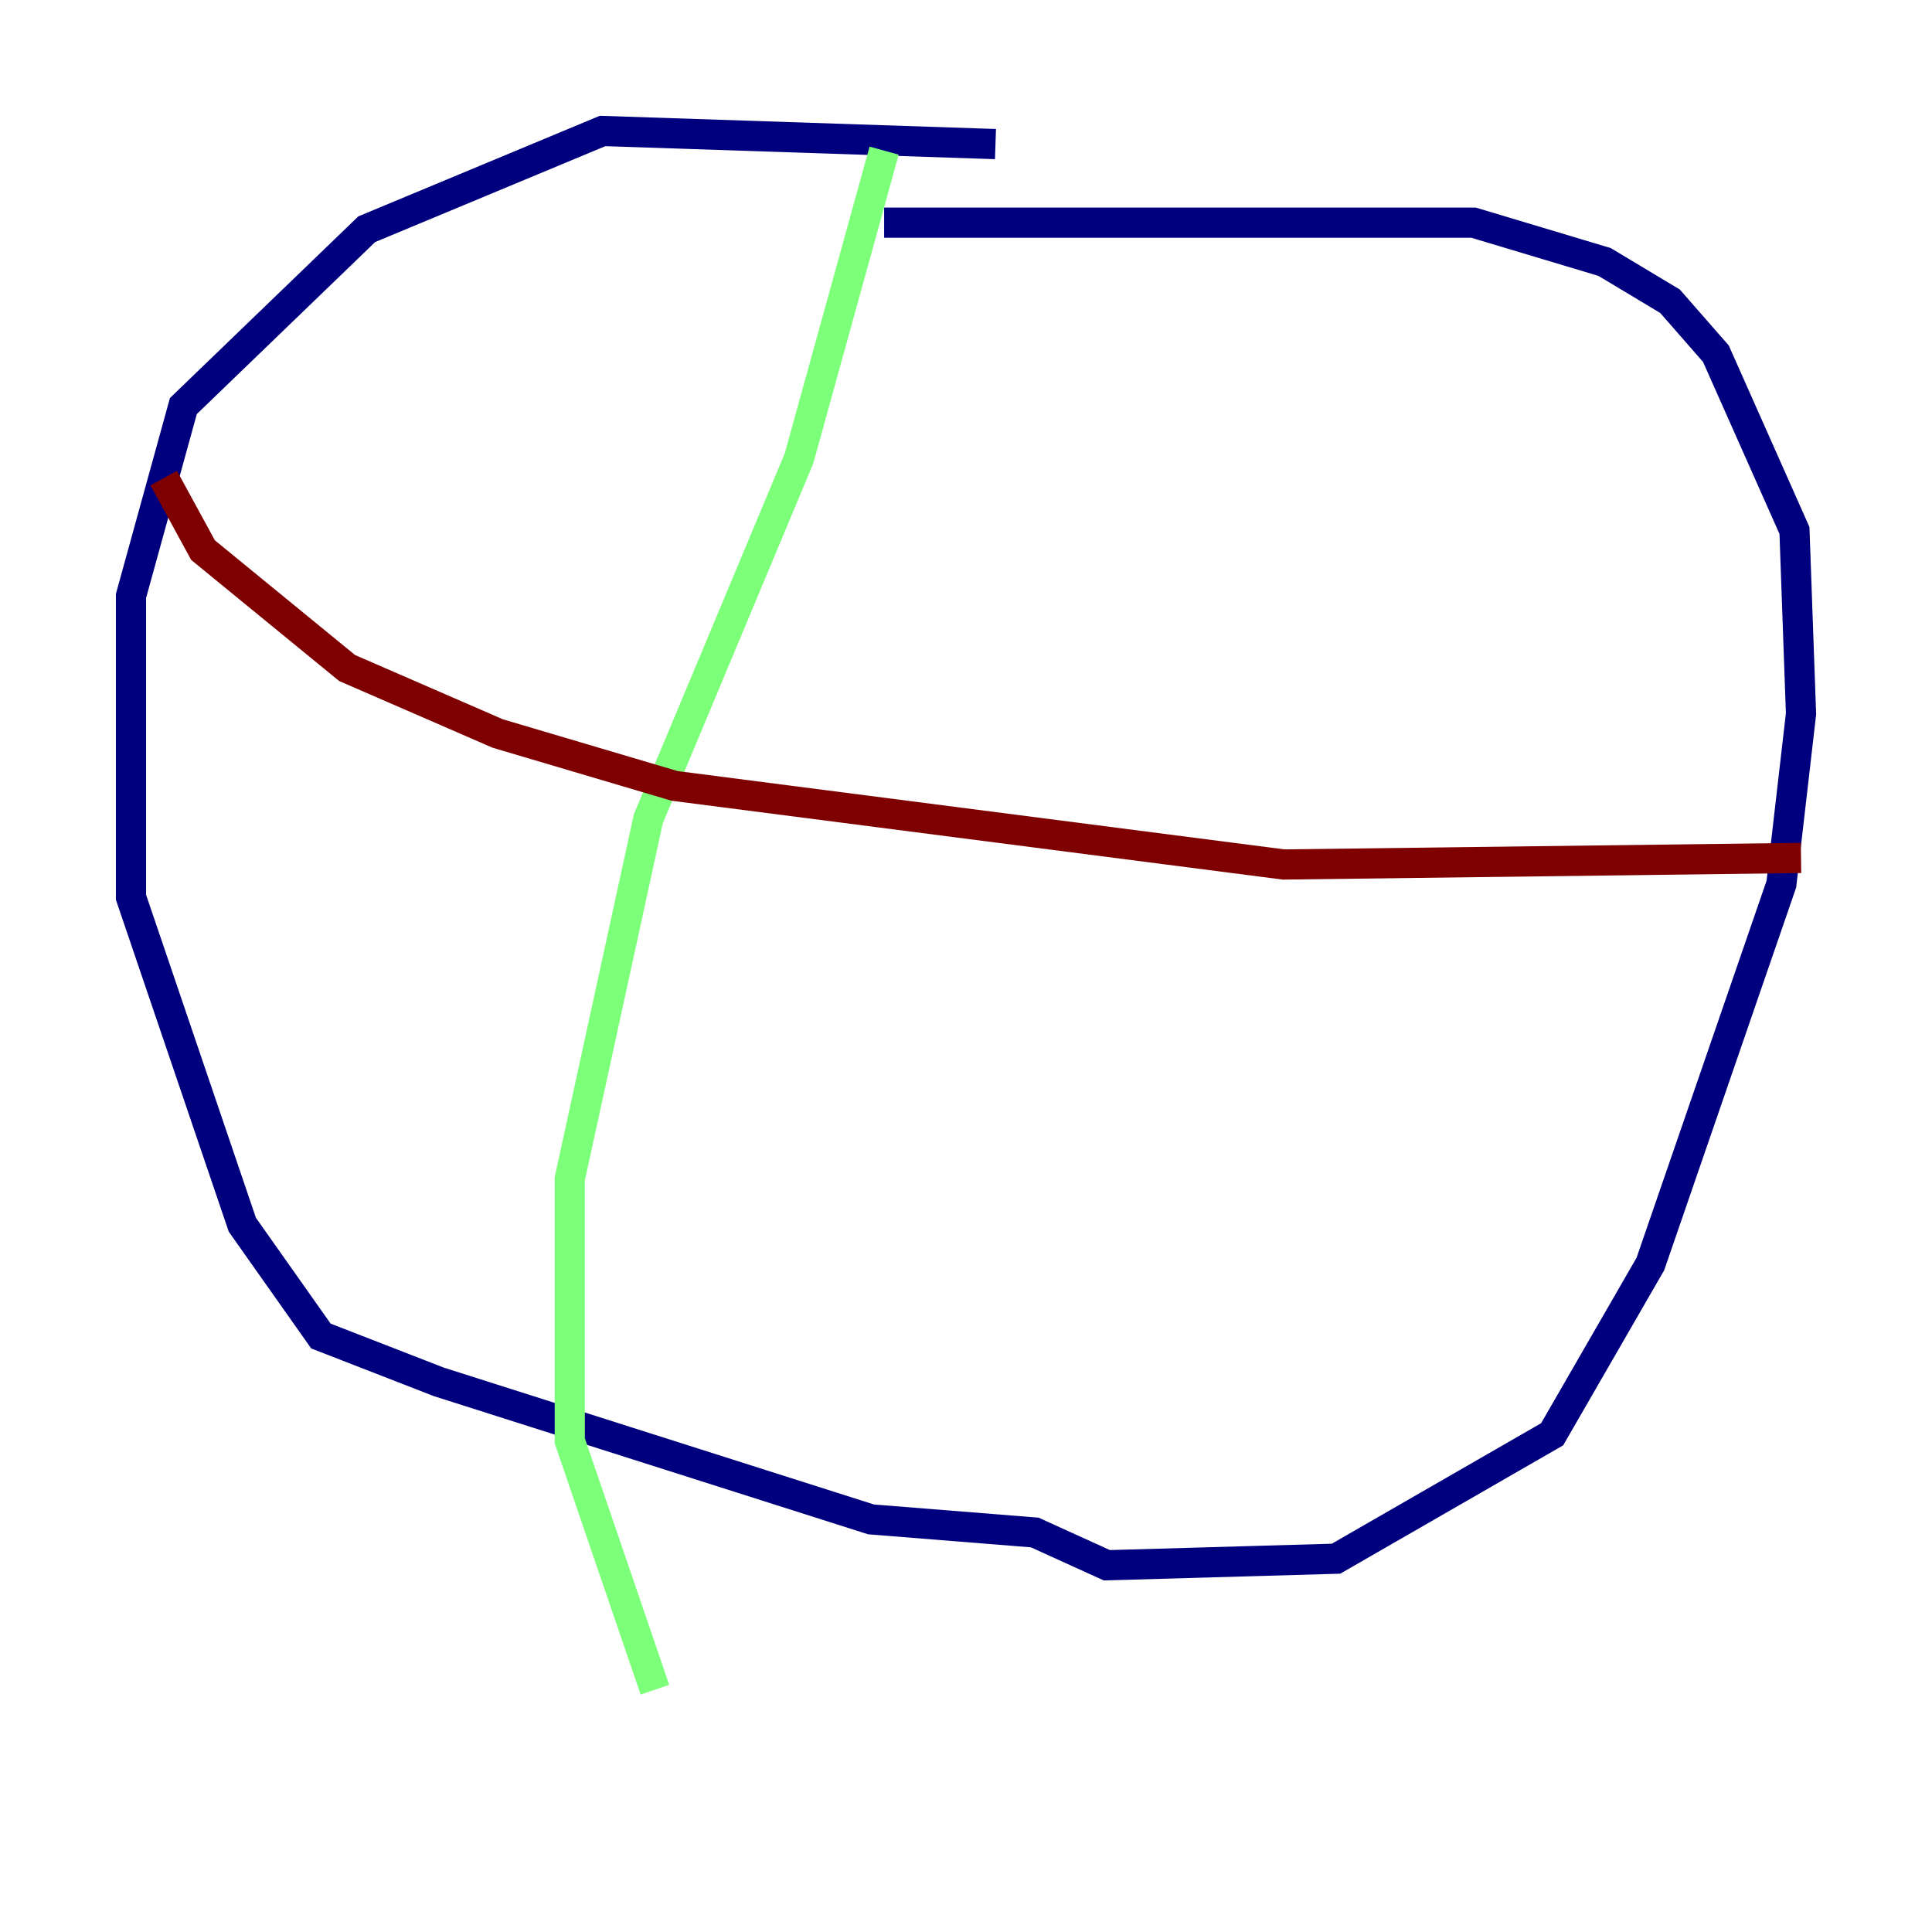 <?xml version="1.0" encoding="utf-8" ?>
<svg baseProfile="tiny" height="128" version="1.2" viewBox="0,0,128,128" width="128" xmlns="http://www.w3.org/2000/svg" xmlns:ev="http://www.w3.org/2001/xml-events" xmlns:xlink="http://www.w3.org/1999/xlink"><defs /><polyline fill="none" points="65.953,9.546 39.919,8.678 24.298,15.186 12.149,26.902 8.678,39.485 8.678,59.444 16.054,81.139 21.261,88.515 29.071,91.552 57.709,100.664 68.556,101.532 73.329,103.702 88.515,103.268 102.834,95.024 109.342,83.742 118.02,58.576 119.322,47.295 118.888,35.146 113.681,23.43 110.644,19.959 106.305,17.356 97.627,14.752 58.576,14.752" stroke="#00007f" stroke-width="2" /><polyline fill="none" points="58.576,9.98 52.936,30.373 42.956,54.237 37.749,78.102 37.749,95.458 43.39,111.946" stroke="#7cff79" stroke-width="2" /><polyline fill="none" points="10.848,31.675 13.451,36.447 22.997,44.258 32.976,48.597 44.691,52.068 85.044,57.275 119.322,56.841" stroke="#7f0000" stroke-width="2" /></svg>